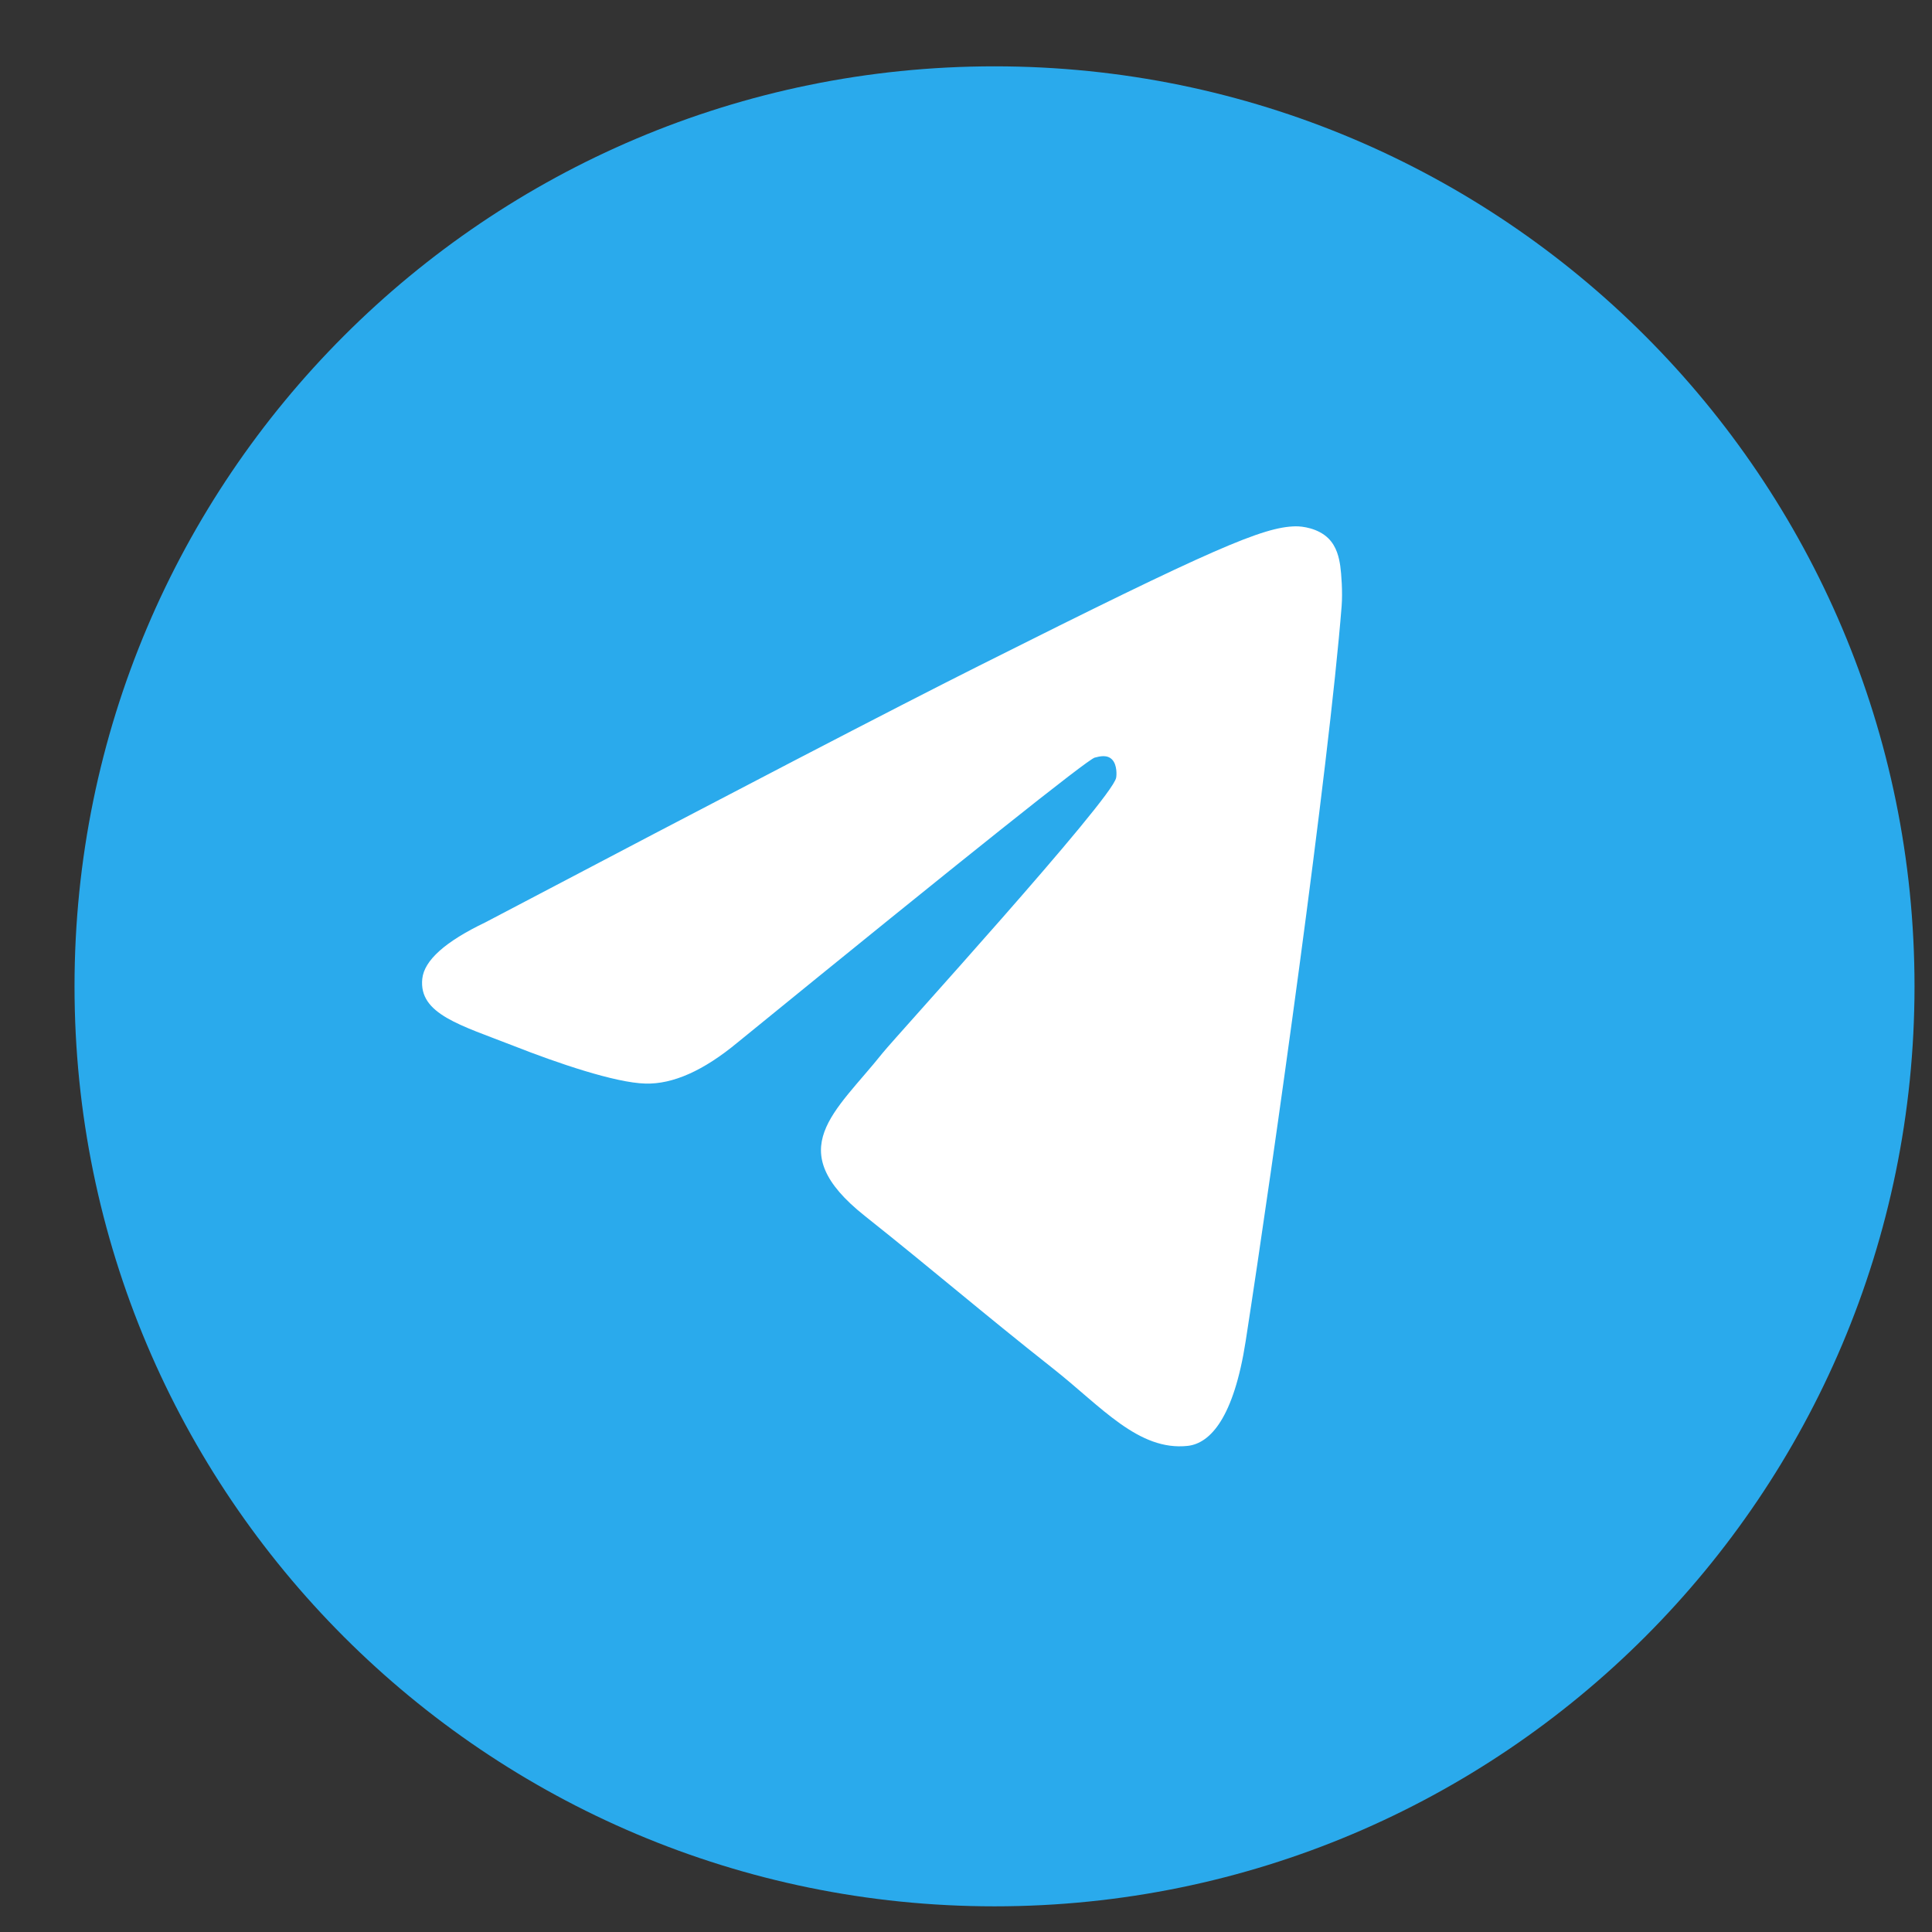 <?xml version="1.0" encoding="UTF-8" standalone="no"?><svg width='21' height='21' viewBox='0 0 21 21' fill='none' xmlns='http://www.w3.org/2000/svg'>
<rect x="0" y="0" width="21" height="21" fill="#333333" stroke="none"/>
<g clip-path='url(#clip0_9_3847)'>
<g clip-path='url(#clip1_9_3847)'>
<g clip-path='url(#clip2_9_3847)'>
<path d='M10.81 20.721C16.333 20.721 20.81 16.244 20.81 10.721C20.81 5.198 16.333 0.721 10.81 0.721C5.287 0.721 0.81 5.198 0.81 10.721C0.81 16.244 5.287 20.721 10.81 20.721Z' fill='#2AAAEC'/>
<path fill-rule='evenodd' clip-rule='evenodd' d='M5.275 10.026C7.959 8.614 9.749 7.684 10.645 7.235C13.202 5.951 13.733 5.728 14.08 5.721C14.156 5.719 14.326 5.742 14.437 5.85C14.53 5.941 14.555 6.064 14.568 6.151C14.58 6.237 14.595 6.434 14.583 6.588C14.444 8.345 13.845 12.609 13.54 14.577C13.411 15.409 13.156 15.688 12.911 15.716C12.376 15.775 11.97 15.289 11.452 14.88C10.641 14.239 10.184 13.84 9.397 13.214C8.488 12.491 9.077 12.094 9.595 11.444C9.731 11.274 12.087 8.689 12.132 8.454C12.138 8.425 12.143 8.315 12.09 8.258C12.036 8.2 11.956 8.22 11.899 8.235C11.818 8.258 10.523 9.29 8.015 11.333C7.647 11.638 7.314 11.786 7.016 11.778C6.687 11.77 6.055 11.554 5.585 11.369C5.008 11.143 4.55 11.024 4.59 10.639C4.611 10.439 4.839 10.235 5.275 10.026Z' fill='white'/>
</g>
</g>
</g>
<defs>
<clipPath id='clip0_9_3847'>
<rect width='20' height='20' fill='white' transform='translate(0.81 0.721)'/>
</clipPath>
<clipPath id='clip1_9_3847'>
<rect width='20' height='20' fill='white' transform='translate(0.81 0.721)'/>
</clipPath>
<clipPath id='clip2_9_3847'>
<rect width='20' height='20' fill='white' transform='translate(0.81 0.721)'/>
</clipPath>
</defs>
</svg>

